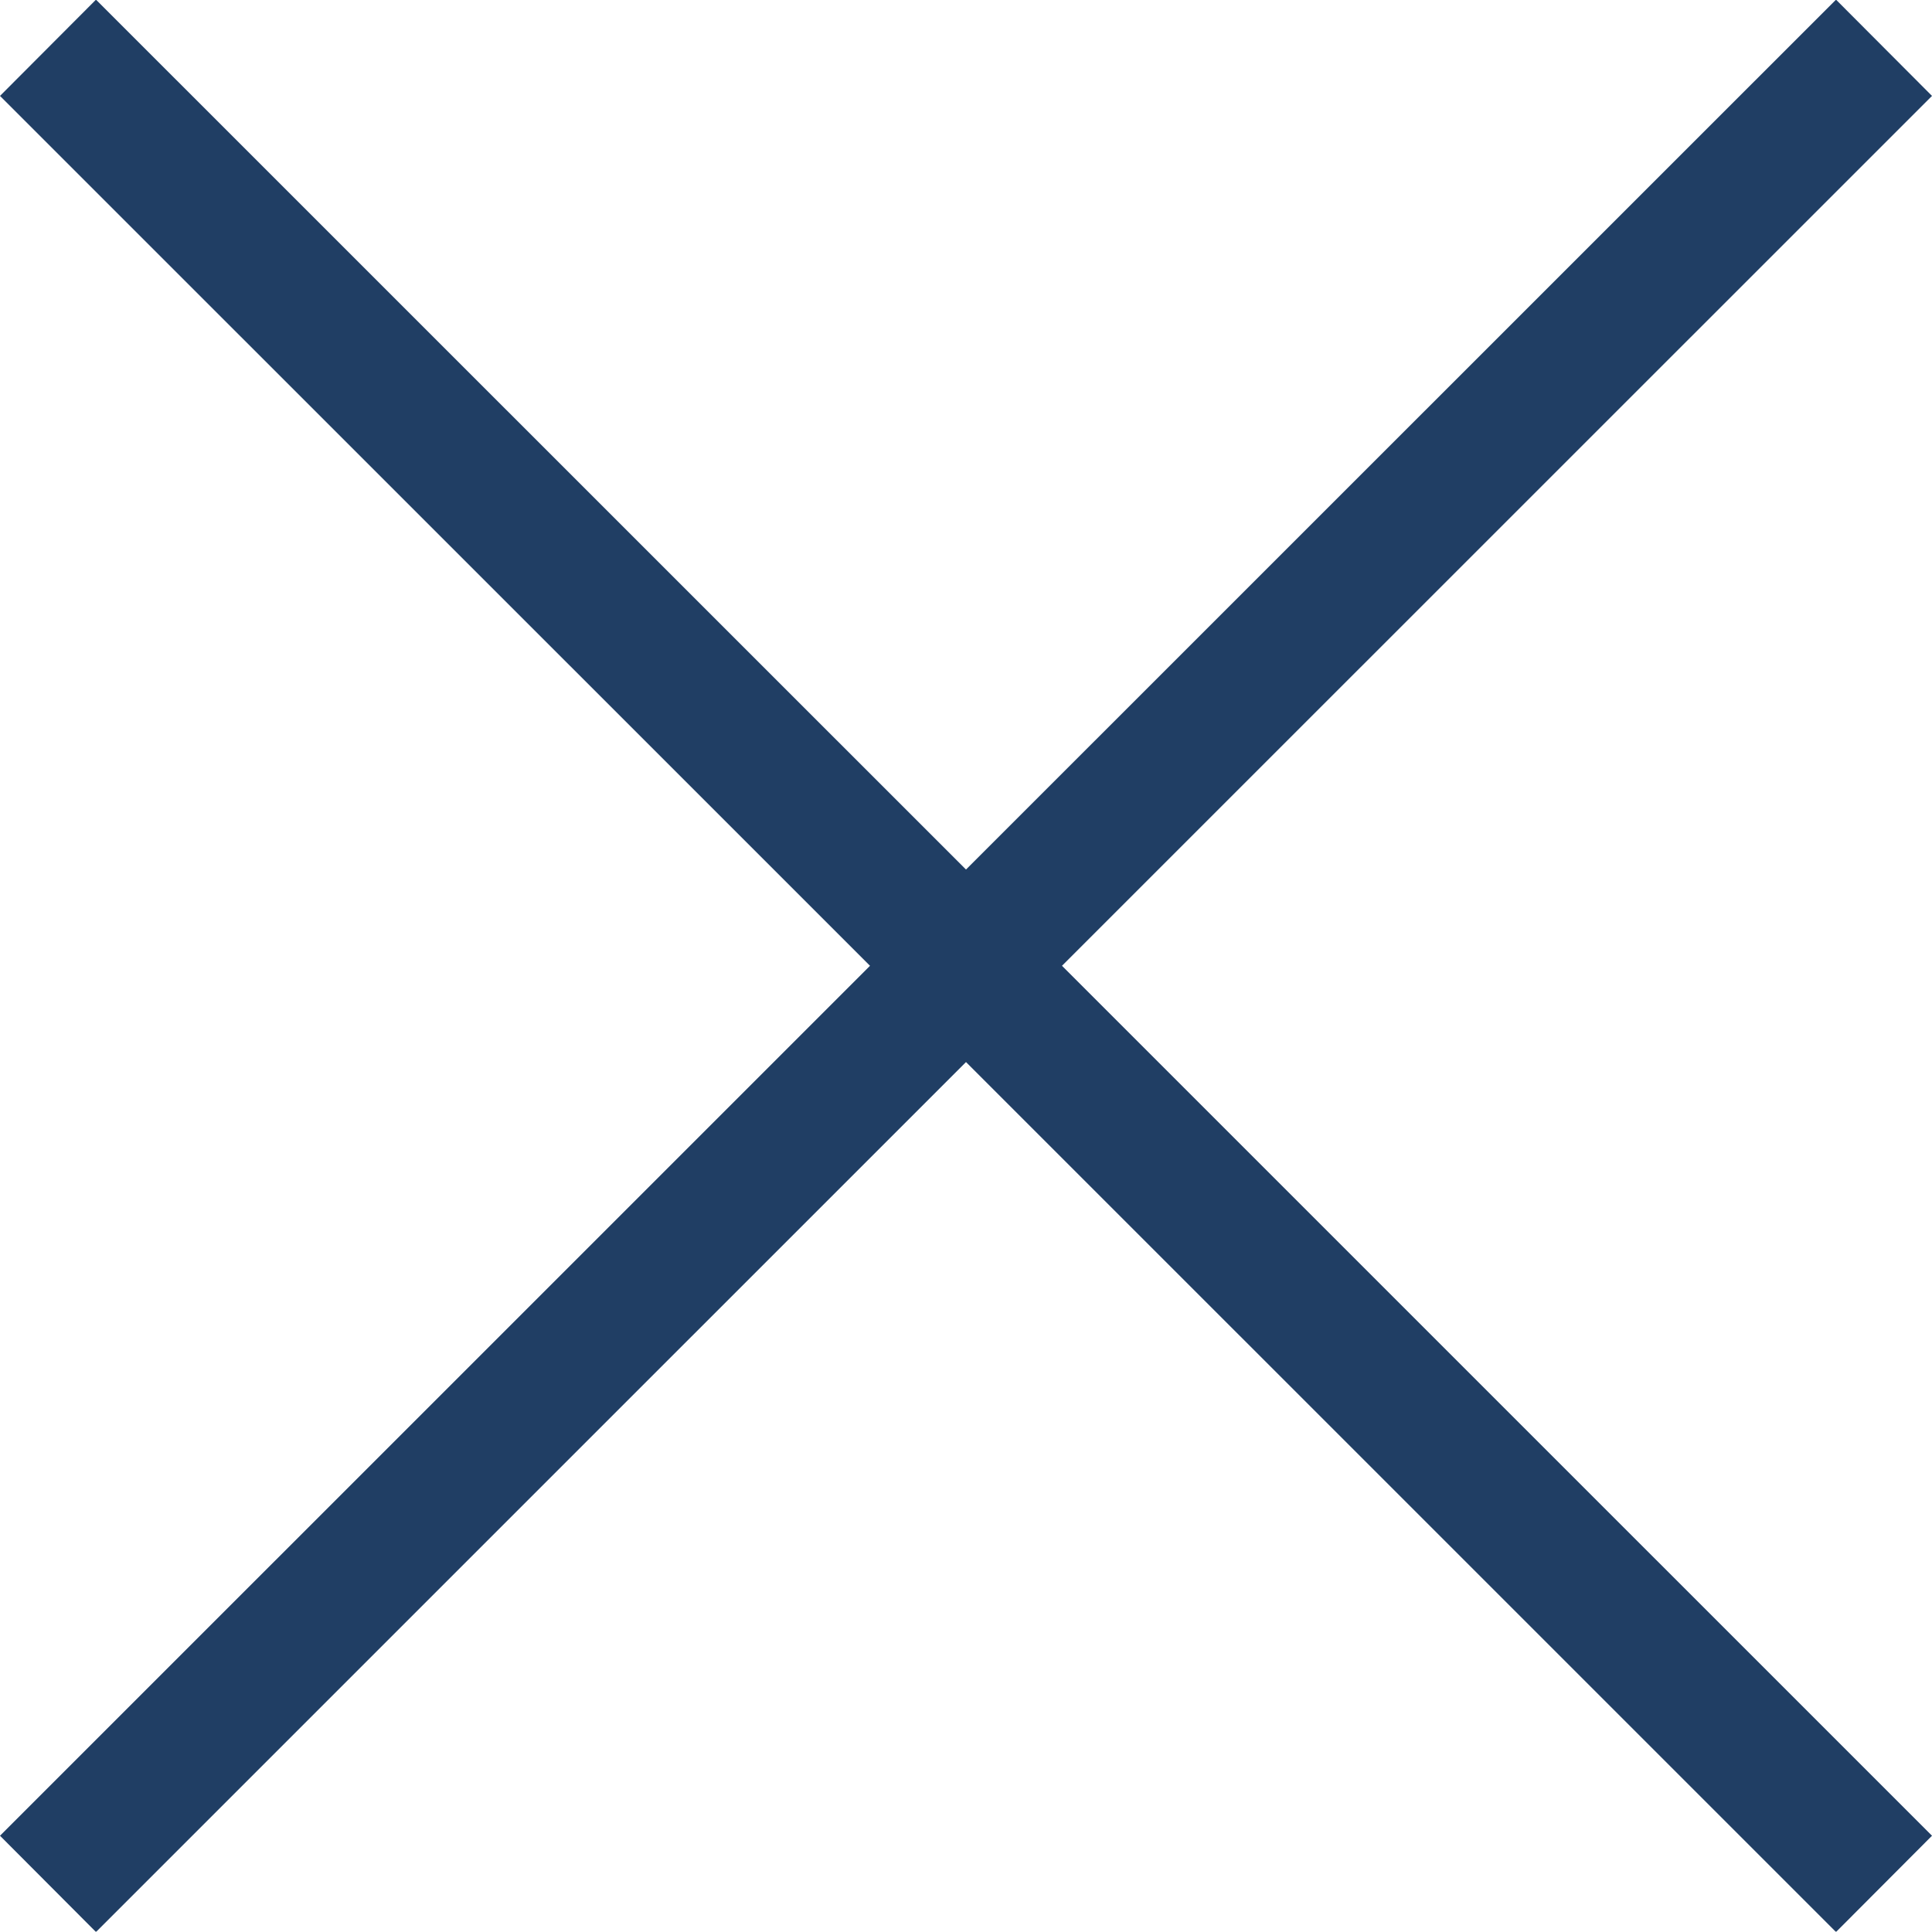<svg xmlns="http://www.w3.org/2000/svg" width="28.38" height="28.375" viewBox="0 0 28.38 28.375">
  <defs>
    <style>
      .cls-1 {
        fill: #203e64;
        fill-rule: evenodd;
      }
    </style>
  </defs>
  <path class="cls-1" d="M1484.19,92.779l-1.41,1.414L1470,81.414l-12.78,12.779-1.41-1.414L1468.59,80l-12.78-12.778,1.41-1.414L1470,78.586l12.78-12.778,1.41,1.414L1471.41,80Z" transform="translate(-1455.81 -65.813)"/>
</svg>
